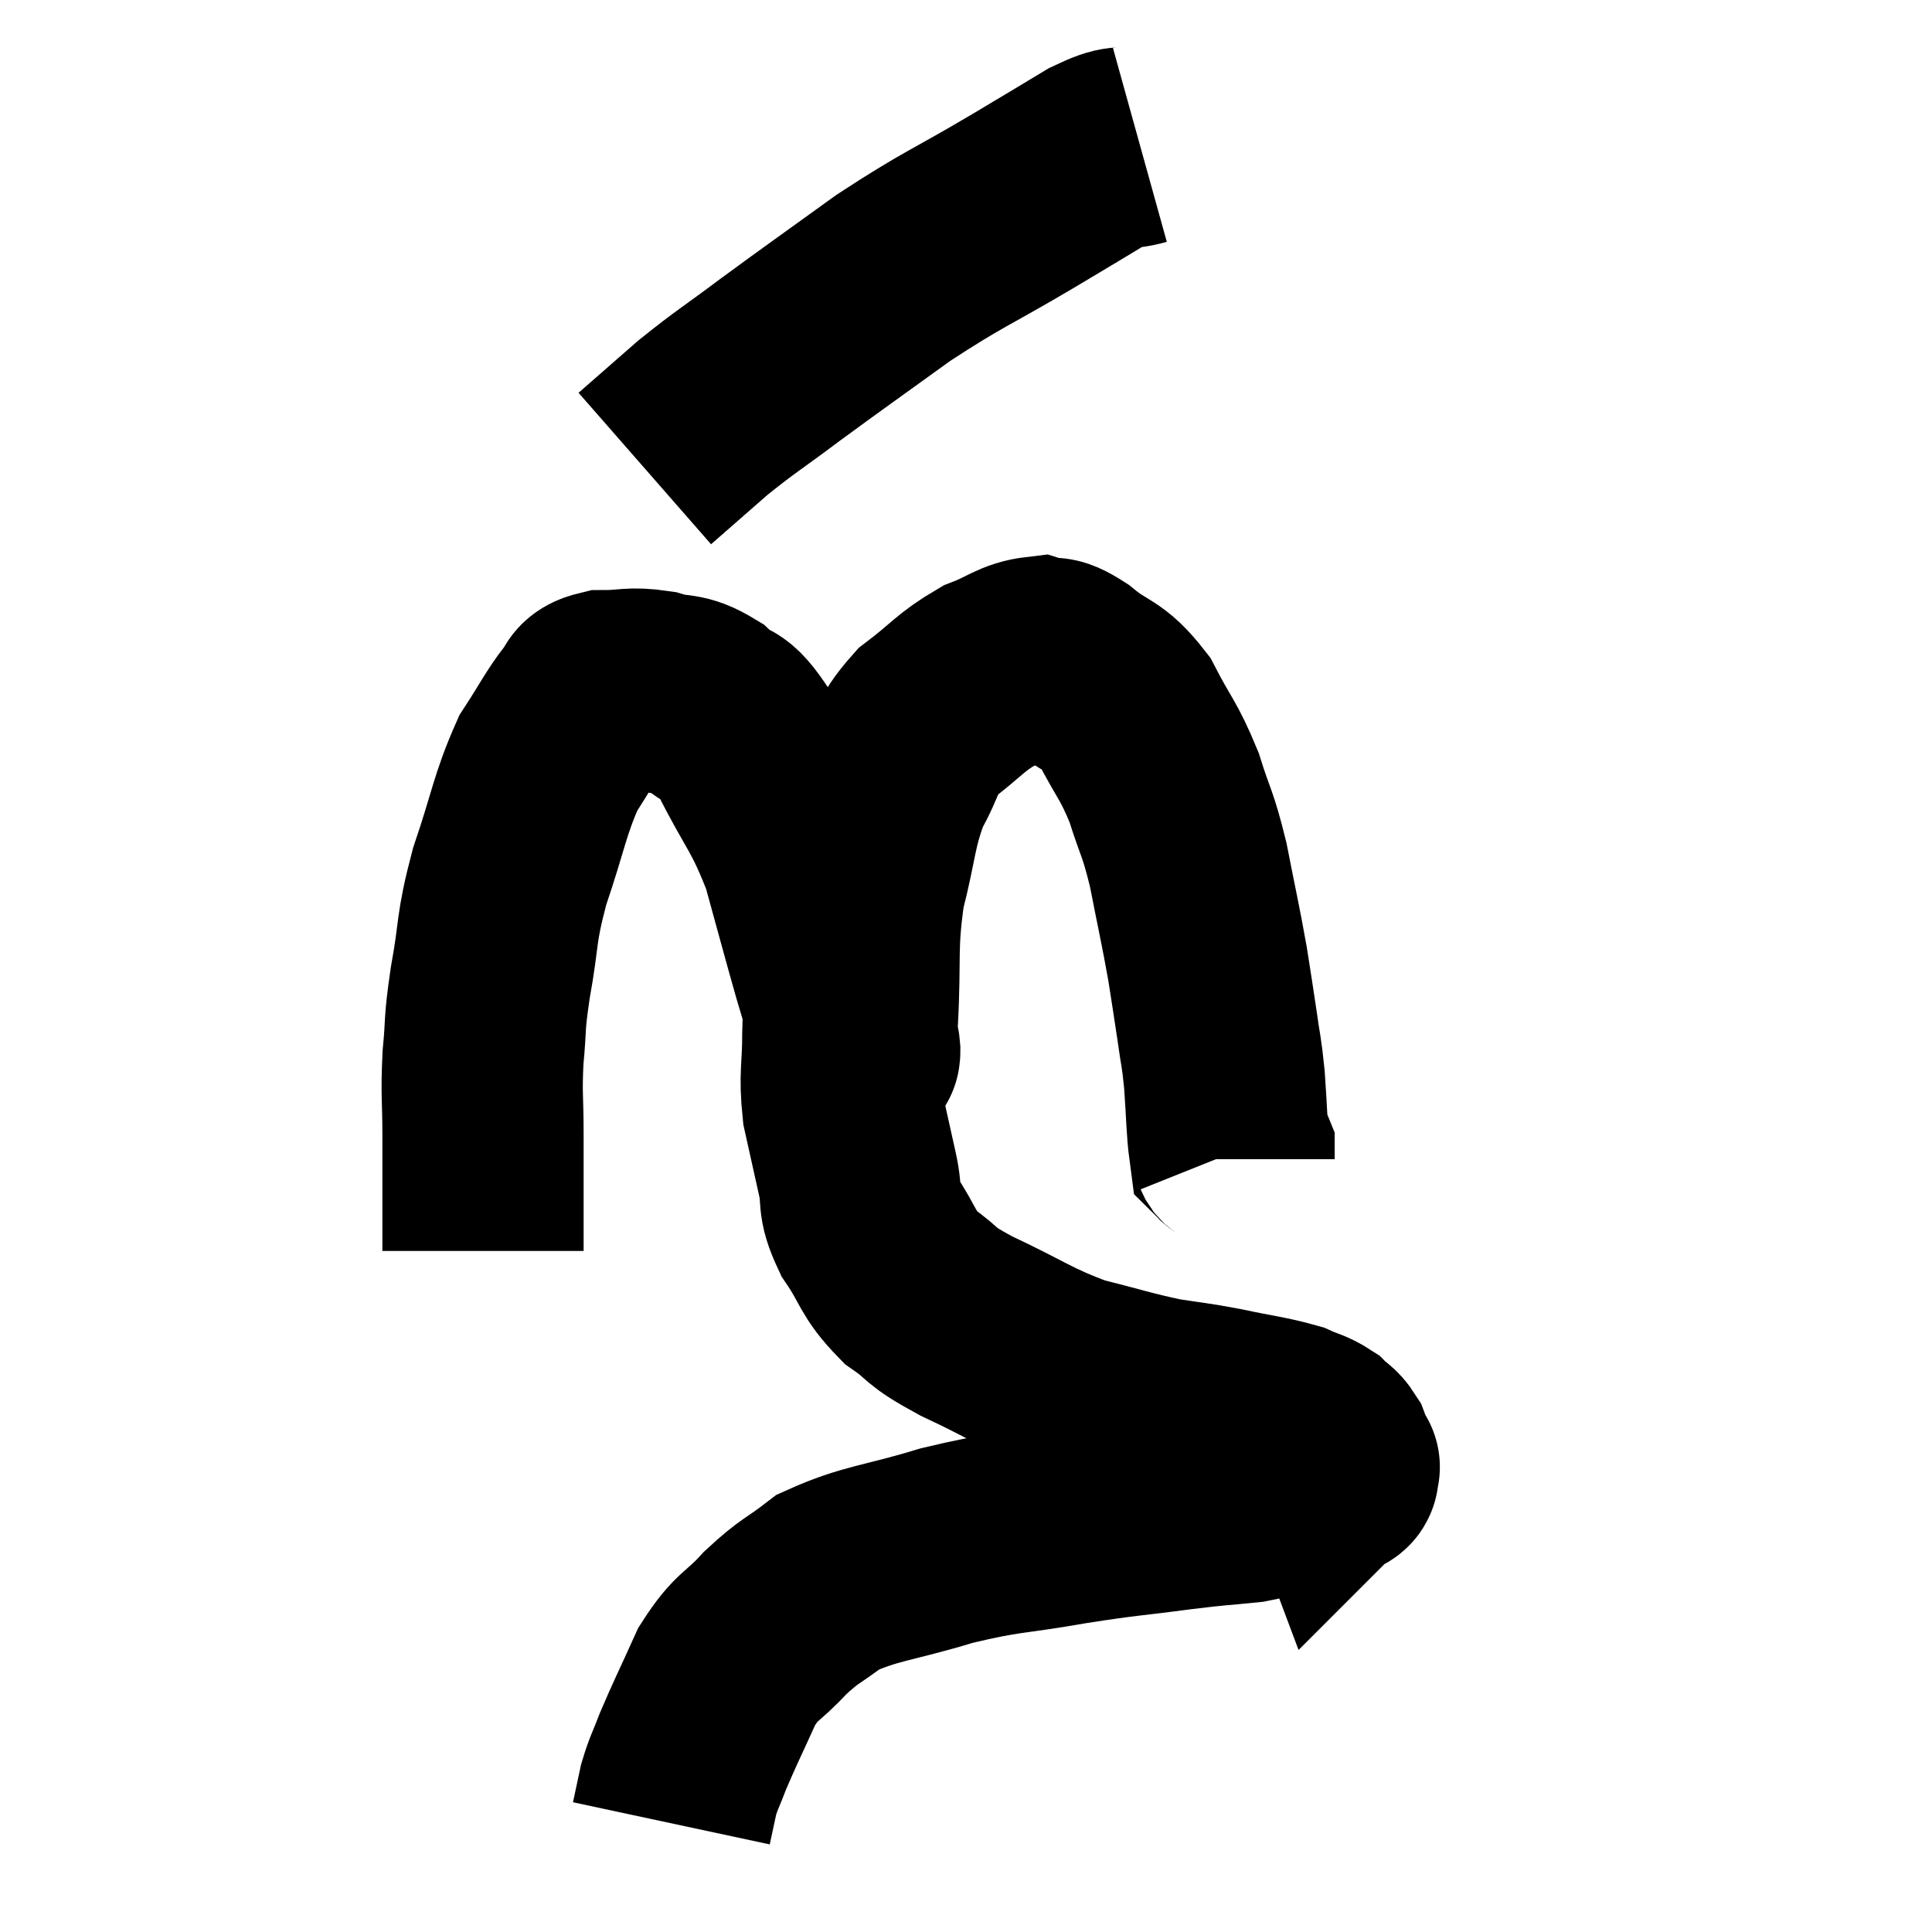 <svg width="48" height="48" viewBox="0 0 48 48" xmlns="http://www.w3.org/2000/svg"><path d="M 12 31.08 C 12 29.64, 12 29.4, 12 28.2 C 12 27.24, 11.955 27.225, 12 26.28 C 12.09 25.35, 12.015 25.545, 12.18 24.42 C 12.42 23.1, 12.3 23.145, 12.66 21.78 C 13.14 20.37, 13.155 20.01, 13.62 18.96 C 14.07 18.27, 14.175 18.03, 14.52 17.58 C 14.76 17.37, 14.565 17.265, 15 17.16 C 15.63 17.16, 15.645 17.07, 16.26 17.16 C 16.86 17.34, 16.89 17.175, 17.46 17.52 C 18 18.03, 17.925 17.595, 18.54 18.54 C 19.23 19.92, 19.38 19.905, 19.92 21.3 C 20.31 22.71, 20.385 23.01, 20.7 24.12 C 20.94 24.93, 21.06 25.305, 21.18 25.74 C 21.18 25.8, 21.15 25.785, 21.18 25.86 C 21.24 25.95, 21.255 25.98, 21.3 26.04 C 21.33 26.07, 21.36 26.265, 21.36 26.1 C 21.33 25.74, 21.27 26.385, 21.3 25.38 C 21.39 23.73, 21.27 23.55, 21.48 22.08 C 21.81 20.79, 21.75 20.535, 22.14 19.5 C 22.59 18.72, 22.44 18.615, 23.04 17.94 C 23.79 17.37, 23.85 17.205, 24.54 16.8 C 25.17 16.56, 25.29 16.38, 25.8 16.32 C 26.19 16.44, 26.04 16.215, 26.58 16.56 C 27.27 17.13, 27.375 16.95, 27.96 17.7 C 28.44 18.63, 28.53 18.615, 28.92 19.56 C 29.22 20.52, 29.25 20.385, 29.52 21.48 C 29.76 22.71, 29.82 22.935, 30 23.94 C 30.12 24.72, 30.135 24.78, 30.24 25.5 C 30.33 26.16, 30.345 26.07, 30.42 26.82 C 30.48 27.66, 30.48 28.05, 30.54 28.5 C 30.6 28.56, 30.63 28.545, 30.66 28.62 L 30.66 28.8" fill="none" stroke="black" stroke-width="5"></path><path d="M 21 24.66 C 20.97 25.17, 20.955 24.96, 20.94 25.68 C 20.94 26.61, 20.85 26.67, 20.94 27.54 C 21.12 28.35, 21.135 28.425, 21.3 29.16 C 21.45 29.82, 21.27 29.775, 21.6 30.48 C 22.11 31.23, 22.02 31.365, 22.62 31.98 C 23.31 32.46, 22.98 32.385, 24 32.94 C 25.35 33.57, 25.485 33.75, 26.7 34.2 C 27.78 34.47, 27.945 34.545, 28.86 34.74 C 29.61 34.86, 29.565 34.83, 30.36 34.98 C 31.2 35.16, 31.455 35.175, 32.04 35.34 C 32.37 35.49, 32.445 35.475, 32.7 35.64 C 32.88 35.82, 32.925 35.79, 33.06 36 C 33.15 36.24, 33.195 36.36, 33.24 36.48 C 33.24 36.48, 33.315 36.405, 33.24 36.48 C 33.09 36.63, 33.495 36.57, 32.94 36.78 C 31.98 37.05, 31.935 37.14, 31.02 37.32 C 30.15 37.41, 30.39 37.365, 29.28 37.5 C 27.93 37.68, 28.02 37.635, 26.58 37.86 C 25.05 38.13, 25.02 38.04, 23.52 38.4 C 22.05 38.85, 21.645 38.82, 20.58 39.3 C 19.92 39.81, 19.89 39.735, 19.26 40.32 C 18.66 40.98, 18.57 40.845, 18.06 41.64 C 17.64 42.57, 17.52 42.795, 17.22 43.5 C 17.04 43.98, 16.995 44.01, 16.86 44.46 C 16.77 44.88, 16.725 45.09, 16.68 45.3 C 16.68 45.3, 16.68 45.3, 16.68 45.3 L 16.68 45.3" fill="none" stroke="black" stroke-width="5"></path><path d="M 28.32 3.6 C 27.78 3.75, 27.96 3.555, 27.24 3.9 C 26.34 4.44, 26.7 4.23, 25.44 4.98 C 23.82 5.94, 23.715 5.91, 22.2 6.9 C 20.79 7.92, 20.565 8.07, 19.38 8.94 C 18.42 9.66, 18.3 9.705, 17.46 10.38 C 16.74 11.01, 16.38 11.325, 16.02 11.64 L 16.02 11.64" fill="none" stroke="black" stroke-width="5"></path></svg>